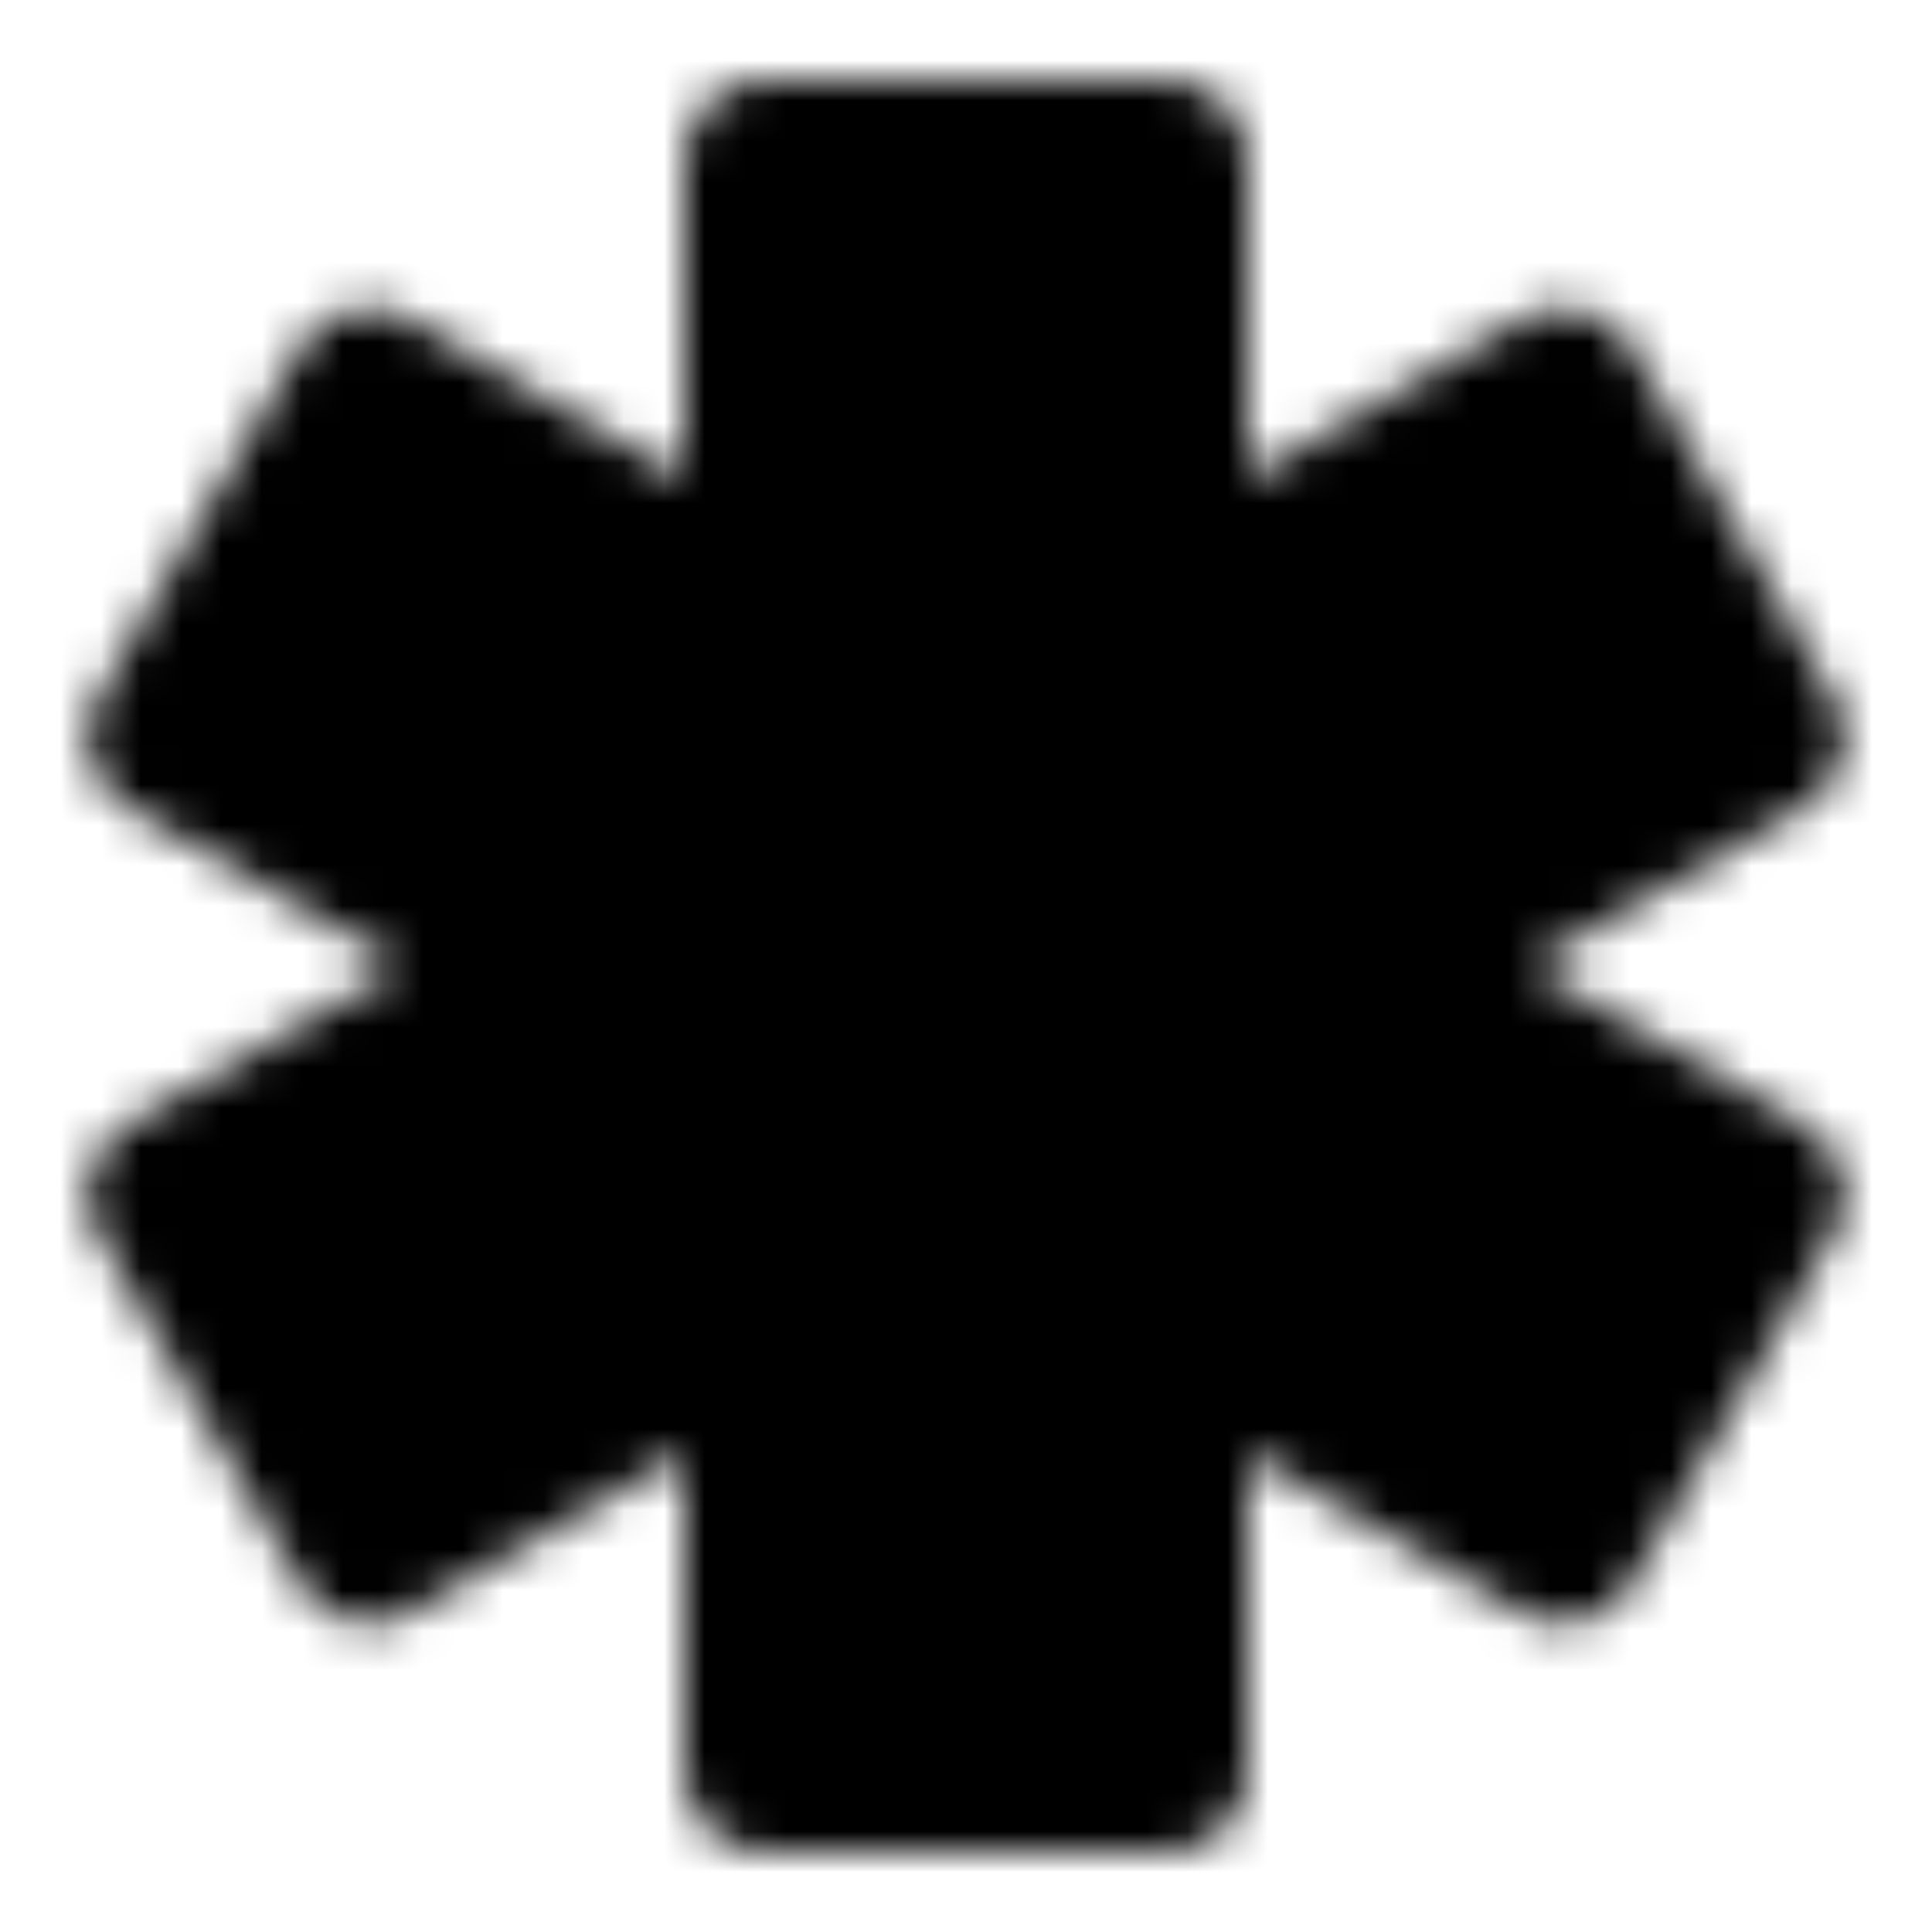 <svg xmlns="http://www.w3.org/2000/svg" width="1em" height="1em" viewBox="0 0 48 48"><defs><mask id="ipTHexagonStrip0"><path fill="#555" stroke="#fff" stroke-linecap="round" stroke-linejoin="round" stroke-width="4" d="M19 4h10v11.34l9.82-5.67l5 8.66L34 24l9.82 5.67l-5 8.66L29 32.66V44H19V32.66l-9.82 5.67l-5-8.66L14 24l-9.82-5.67l5-8.66L19 15.34z"/></mask></defs><path fill="currentColor" d="M0 0h48v48H0z" mask="url(#ipTHexagonStrip0)"/></svg>
